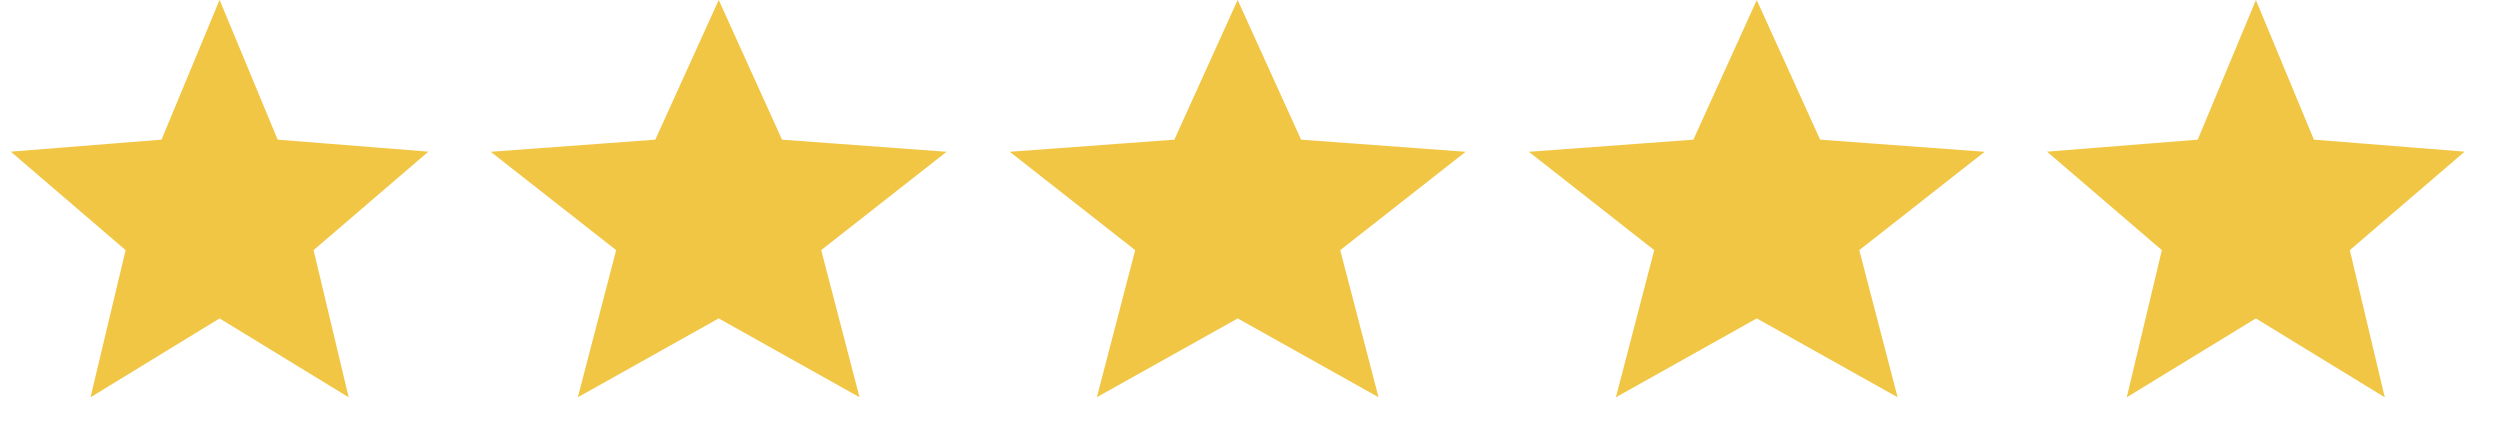 <svg width="74" height="13" viewBox="0 0 74 13" fill="none" xmlns="http://www.w3.org/2000/svg">
<path d="M6.5 3.906L6.834 4.71L7.186 5.556L8.099 5.629L8.967 5.698L8.306 6.265L7.61 6.861L7.823 7.752L8.025 8.599L7.282 8.145L6.5 7.667L5.718 8.145L4.975 8.599L5.177 7.752L5.39 6.861L4.694 6.265L4.033 5.698L4.901 5.629L5.814 5.556L6.166 4.71L6.5 3.906Z" fill="#F1C644" stroke="#F1C644" stroke-width="3"/>
<path d="M21.273 3.63L21.782 4.753L22.15 5.564L23.038 5.63L24.044 5.704L23.381 6.224L22.608 6.831L22.856 7.782L23.103 8.73L22.006 8.116L21.273 7.706L20.54 8.116L19.443 8.73L19.69 7.782L19.937 6.831L19.164 6.224L18.501 5.704L19.507 5.63L20.395 5.564L20.763 4.753L21.273 3.63Z" fill="#F1C644" stroke="#F1C644" stroke-width="3"/>
<path d="M36.636 3.63L37.146 4.753L37.514 5.564L38.402 5.63L39.408 5.704L38.745 6.224L37.972 6.831L38.219 7.782L38.466 8.73L37.369 8.116L36.636 7.706L35.904 8.116L34.806 8.73L35.053 7.782L35.301 6.831L34.528 6.224L33.865 5.704L34.871 5.63L35.759 5.564L36.127 4.753L36.636 3.63Z" fill="#F1C644" stroke="#F1C644" stroke-width="3"/>
<path d="M52 3.63L52.51 4.753L52.877 5.564L53.766 5.63L54.771 5.704L54.108 6.224L53.336 6.831L53.583 7.782L53.83 8.73L52.733 8.116L52 7.706L51.267 8.116L50.17 8.73L50.417 7.782L50.664 6.831L49.892 6.224L49.229 5.704L50.234 5.63L51.123 5.564L51.49 4.753L52 3.63Z" fill="#F1C644" stroke="#F1C644" stroke-width="3"/>
<path d="M66.773 3.906L67.107 4.71L67.459 5.556L68.372 5.629L69.24 5.698L68.579 6.265L67.883 6.861L68.096 7.752L68.297 8.599L67.555 8.145L66.773 7.667L65.991 8.145L65.248 8.599L65.45 7.752L65.662 6.861L64.967 6.265L64.306 5.698L65.173 5.629L66.087 5.556L66.438 4.71L66.773 3.906Z" fill="#F1C644" stroke="#F1C644" stroke-width="3"/>
</svg>
